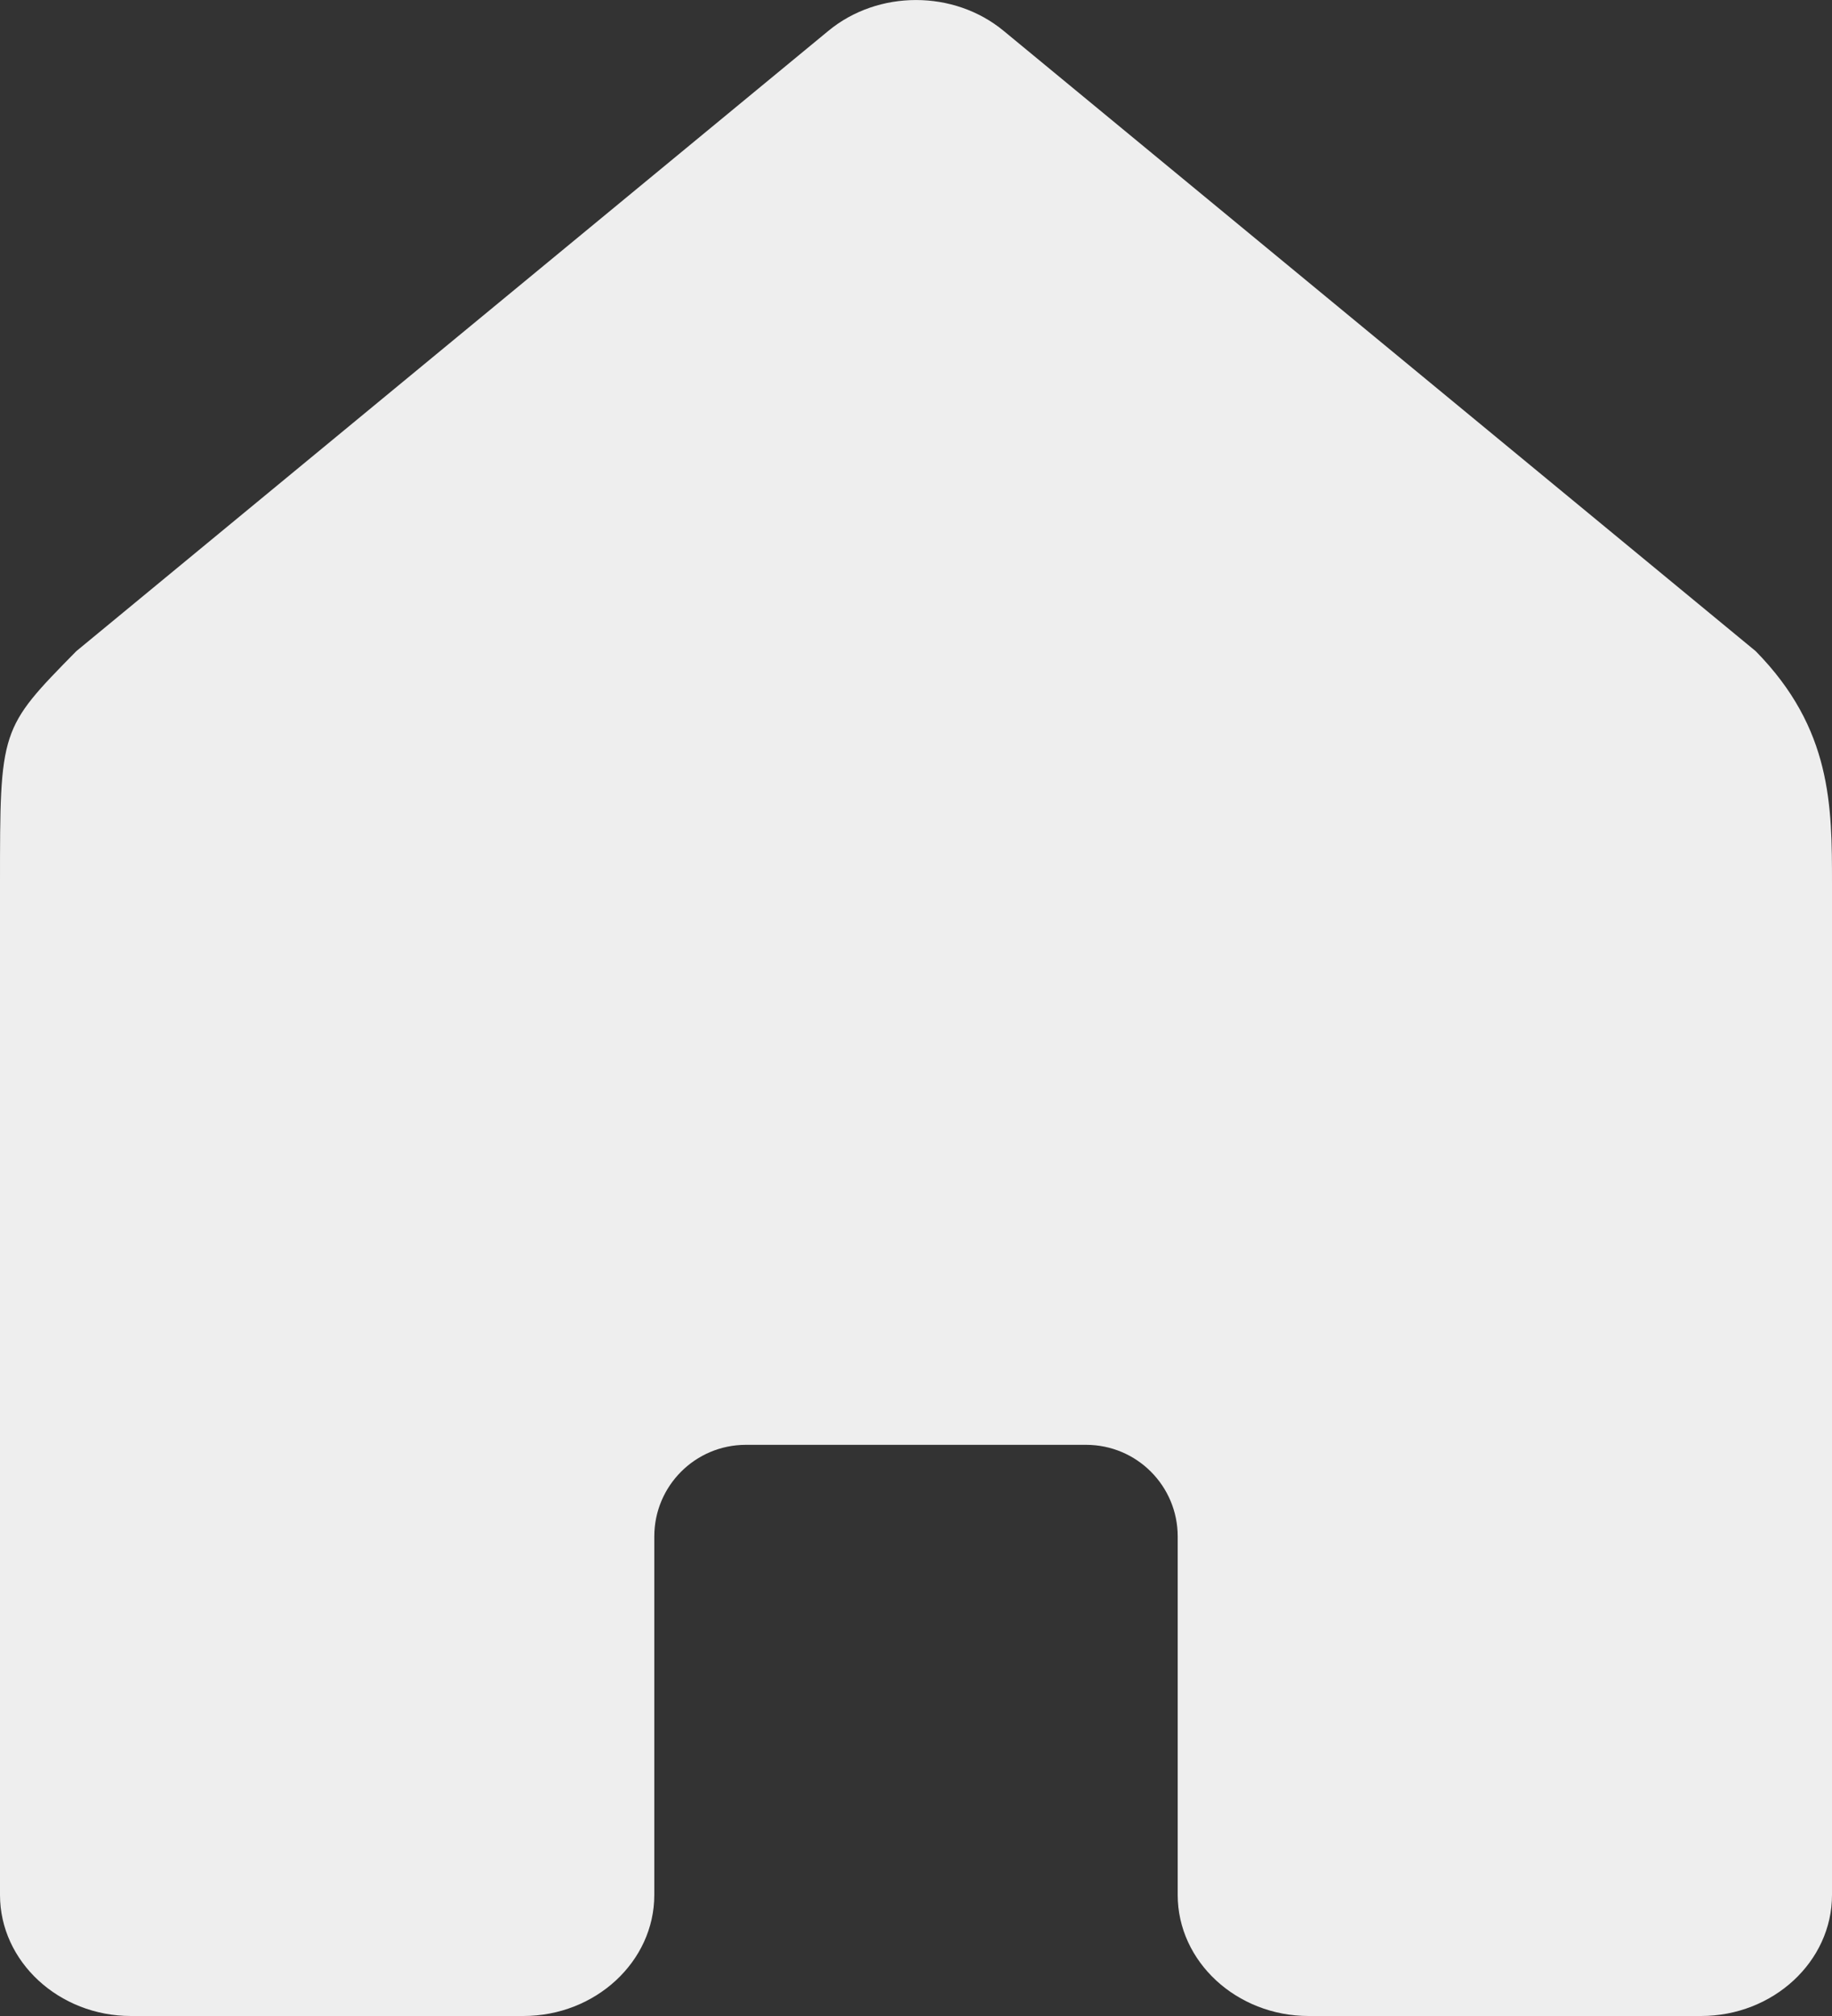 <svg width="20" height="22" viewBox="0 0 20 22" fill="none" xmlns="http://www.w3.org/2000/svg">
<rect x="0" y="0" width="20" height="22" fill="#333333" stroke="none"/>
<path d="M7.143 20.679V16.767C7.143 16.215 7.59 15.767 8.143 15.767C8.719 15.767 9.439 15.767 10 15.767C10.561 15.767 11.281 15.767 11.857 15.767C12.41 15.767 12.857 16.215 12.857 16.767V20.679C12.857 21.406 13.5 22 14.286 22H18.571C19.357 22 20 21.406 20 20.679V11.433V9.645C20 8.798 20 7.953 19.167 7.106L10.957 0.337C10.414 -0.112 9.586 -0.112 9.043 0.337L0.833 7.106C9.96889e-05 7.953 0 7.953 0 9.645V11.433V20.679C0 21.406 0.643 22 1.429 22H5.714C6.5 22 7.143 21.406 7.143 20.679Z" fill="#EEEEEE"/>
</svg>
